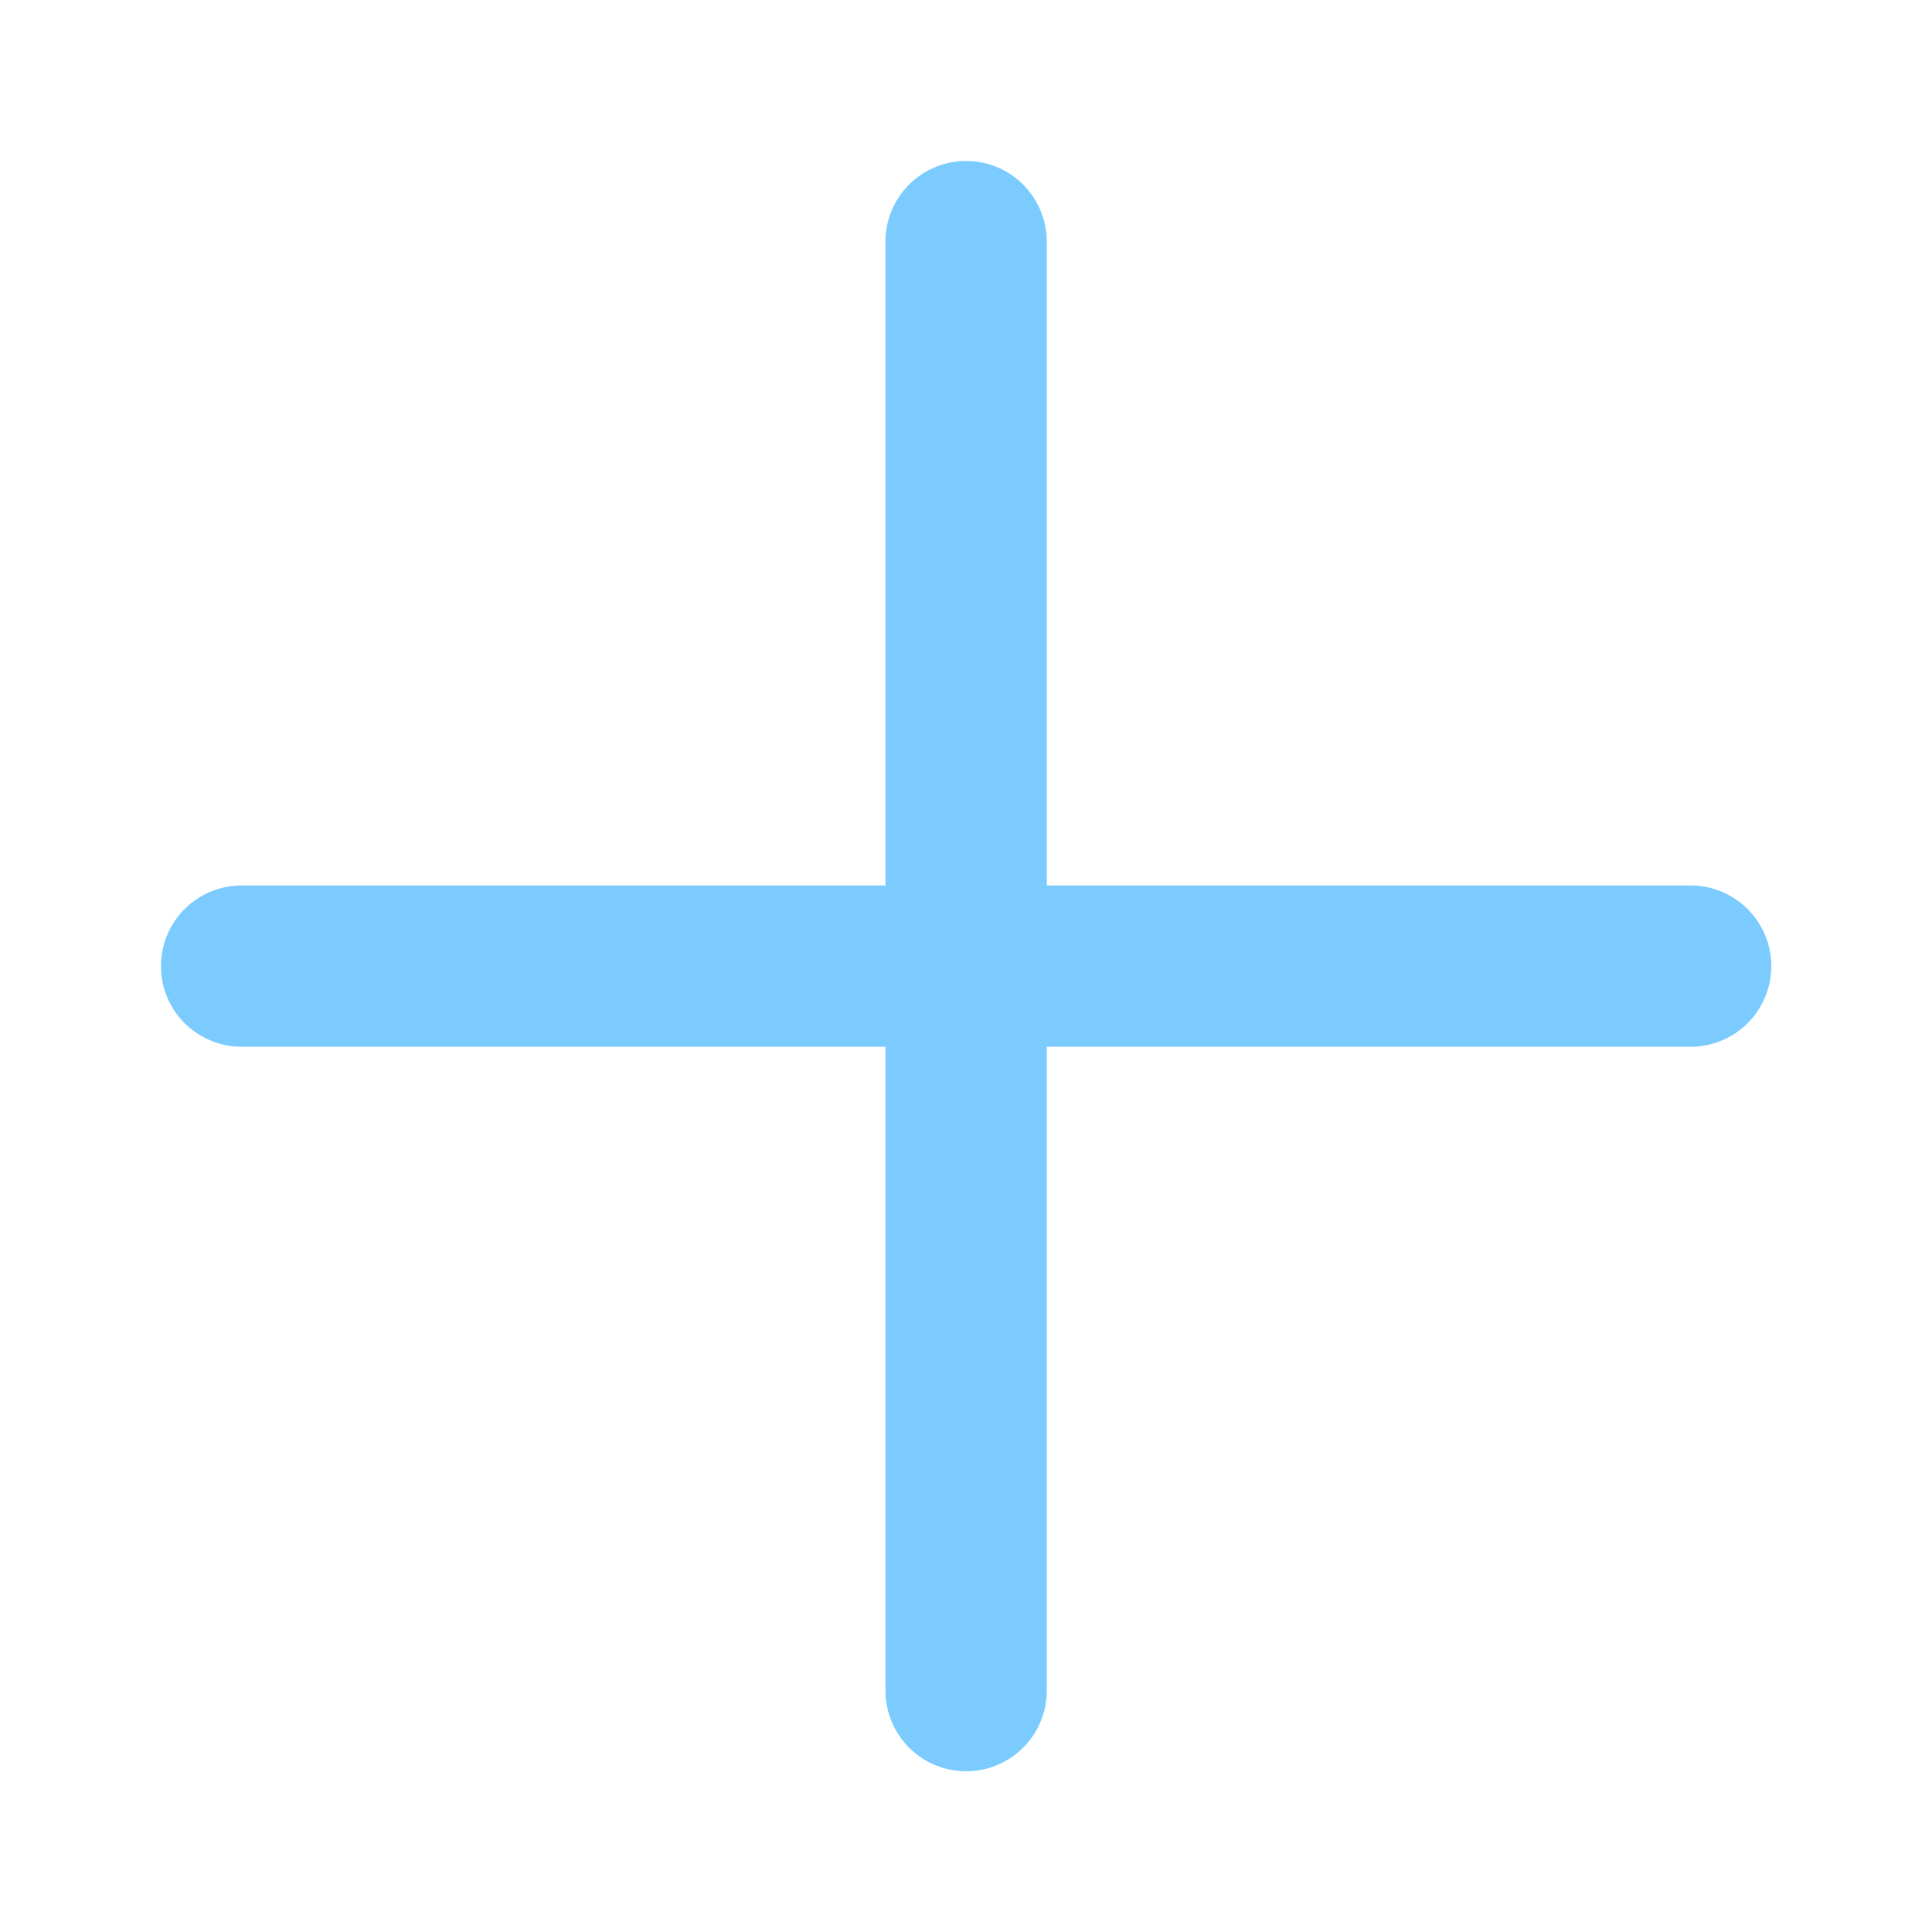 <svg version="1.1" viewBox="0 0 24 24" xmlns="http://www.w3.org/2000/svg"><g fill="#7bcbff" stroke-linecap="round" stroke-linejoin="round" transform="scale(3.78)"><path d="m0.793 2.91a0.265 0.265 0 0 0-0.264 0.266 0.265 0.265 0 0 0 0.264 0.264h4.764a0.265 0.265 0 0 0 0.264-0.264 0.265 0.265 0 0 0-0.264-0.266z" color="#000000" style="-inkscape-stroke:none"/><path d="m3.176 0.529a0.265 0.265 0 0 0-0.266 0.264v4.764a0.265 0.265 0 0 0 0.266 0.264 0.265 0.265 0 0 0 0.264-0.264v-4.764a0.265 0.265 0 0 0-0.264-0.264z" color="#000000" style="-inkscape-stroke:none"/></g></svg>
